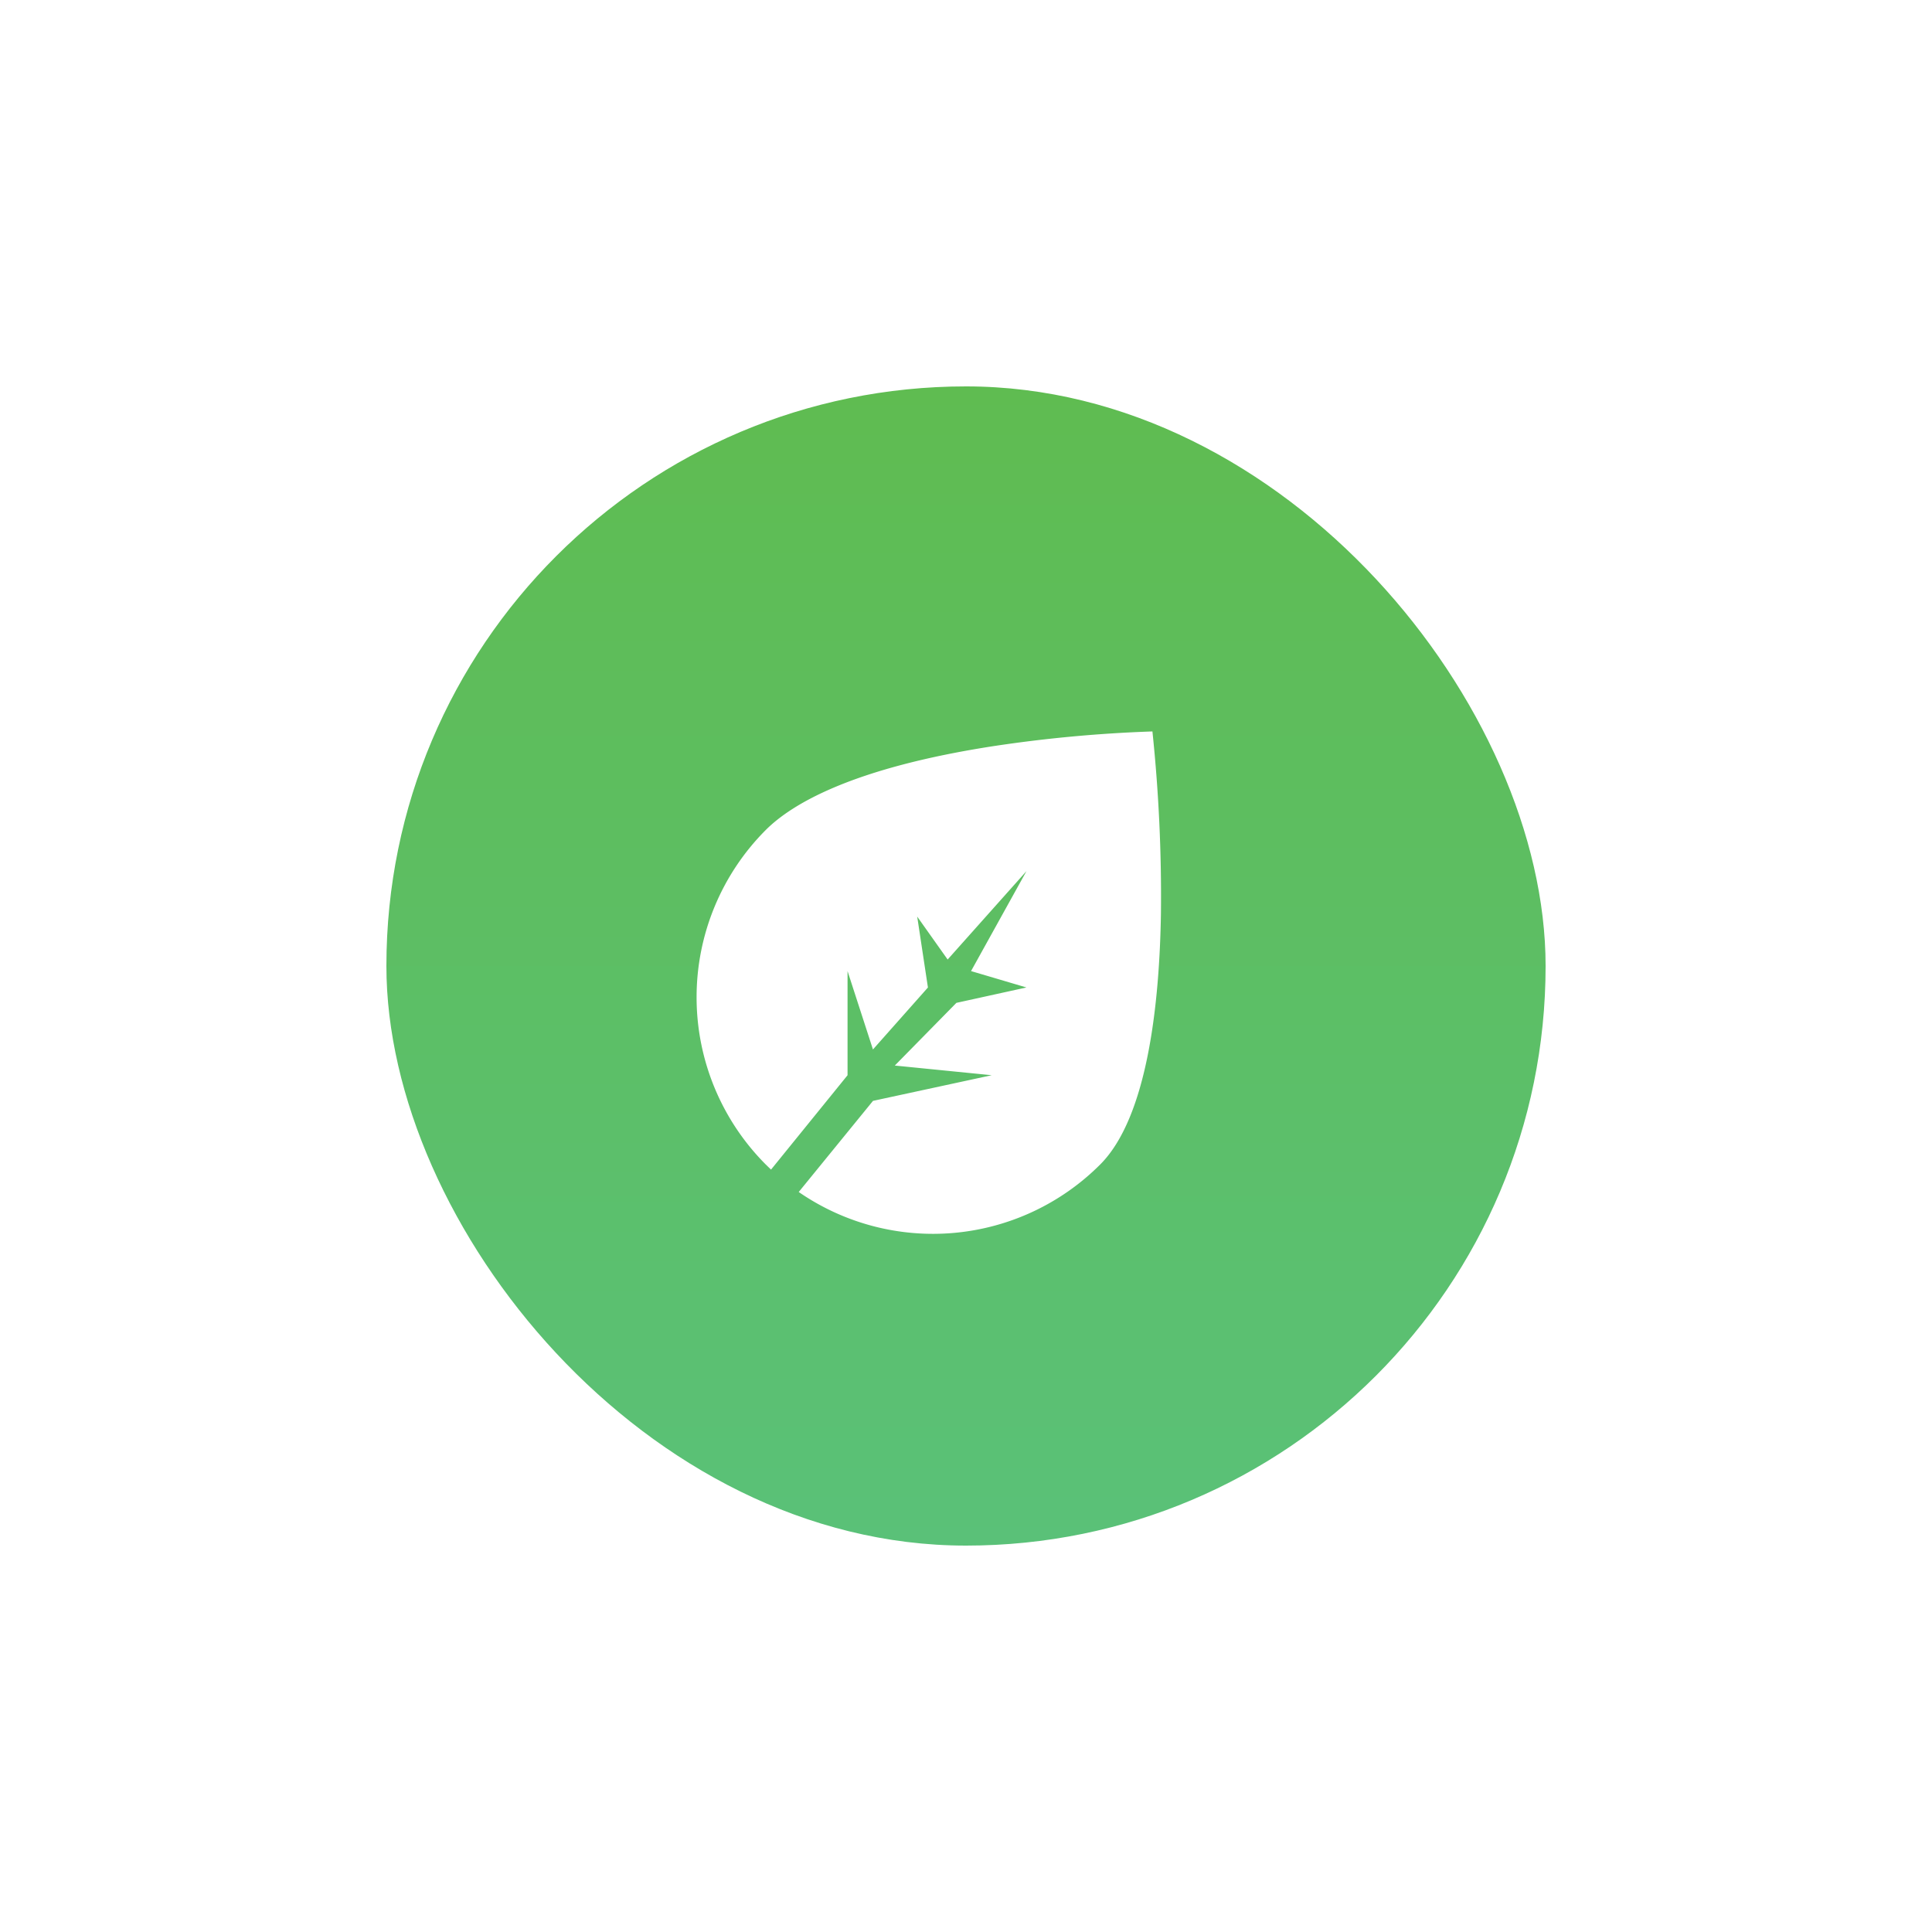 <svg xmlns="http://www.w3.org/2000/svg" xmlns:xlink="http://www.w3.org/1999/xlink" viewBox="0 0 75 75">
  <defs>
    <style>
      .cls-1 {
        fill: url(#linear-gradient);
      }

      .cls-2 {
        fill: #fff;
      }

      .cls-3 {
        filter: url(#Rectangle);
      }
    </style>
    <linearGradient id="linear-gradient" x1="0.5" x2="0.5" y2="1" gradientUnits="objectBoundingBox">
      <stop offset="0" stop-color="#5fbc51"/>
      <stop offset="1" stop-color="#5ac178"/>
    </linearGradient>
    <filter id="Rectangle" x="0" y="0" width="75" height="75" filterUnits="userSpaceOnUse">
      <feOffset input="SourceAlpha"/>
      <feGaussianBlur stdDeviation="5" result="blur"/>
      <feFlood flood-color="#64b954" flood-opacity="0.702"/>
      <feComposite operator="in" in2="blur"/>
      <feComposite in="SourceGraphic"/>
    </filter>
  </defs>
  <g id="Types_Grass" data-name="Types/Grass" transform="translate(15 15)">
    <g id="Group">
      <g class="cls-3" transform="matrix(1, 0, 0, 1, -15, -15)">
        <rect id="Rectangle-2" data-name="Rectangle" class="cls-1" width="45" height="45" rx="22.5" transform="translate(15 15)"/>
      </g>
      <path id="Oval" class="cls-2" d="M9.181,22.5A9.192,9.192,0,0,1,0,13.319c0-1.446.686-4.1,3.954-8.561A53.266,53.266,0,0,1,7.908,0,.112.112,0,0,1,7.93.016a61.492,61.492,0,0,1,5.205,4.742c2.385,2.46,5.227,5.942,5.227,8.561a9.173,9.173,0,0,1-7.52,9.031l-.463-4.54,2.554-3.962-2.925,2.394L9.978,12.83l1.5-2.345L9.508,11.556,8.285,7.29l.263,4.591-2.014-.343,2.241,1.652L8.967,16.4,6.118,14.946l2.859,2.859.49,4.691-.033,0Z" transform="translate(24.144 7.803) rotate(45)"/>
    </g>
  </g>
</svg>
